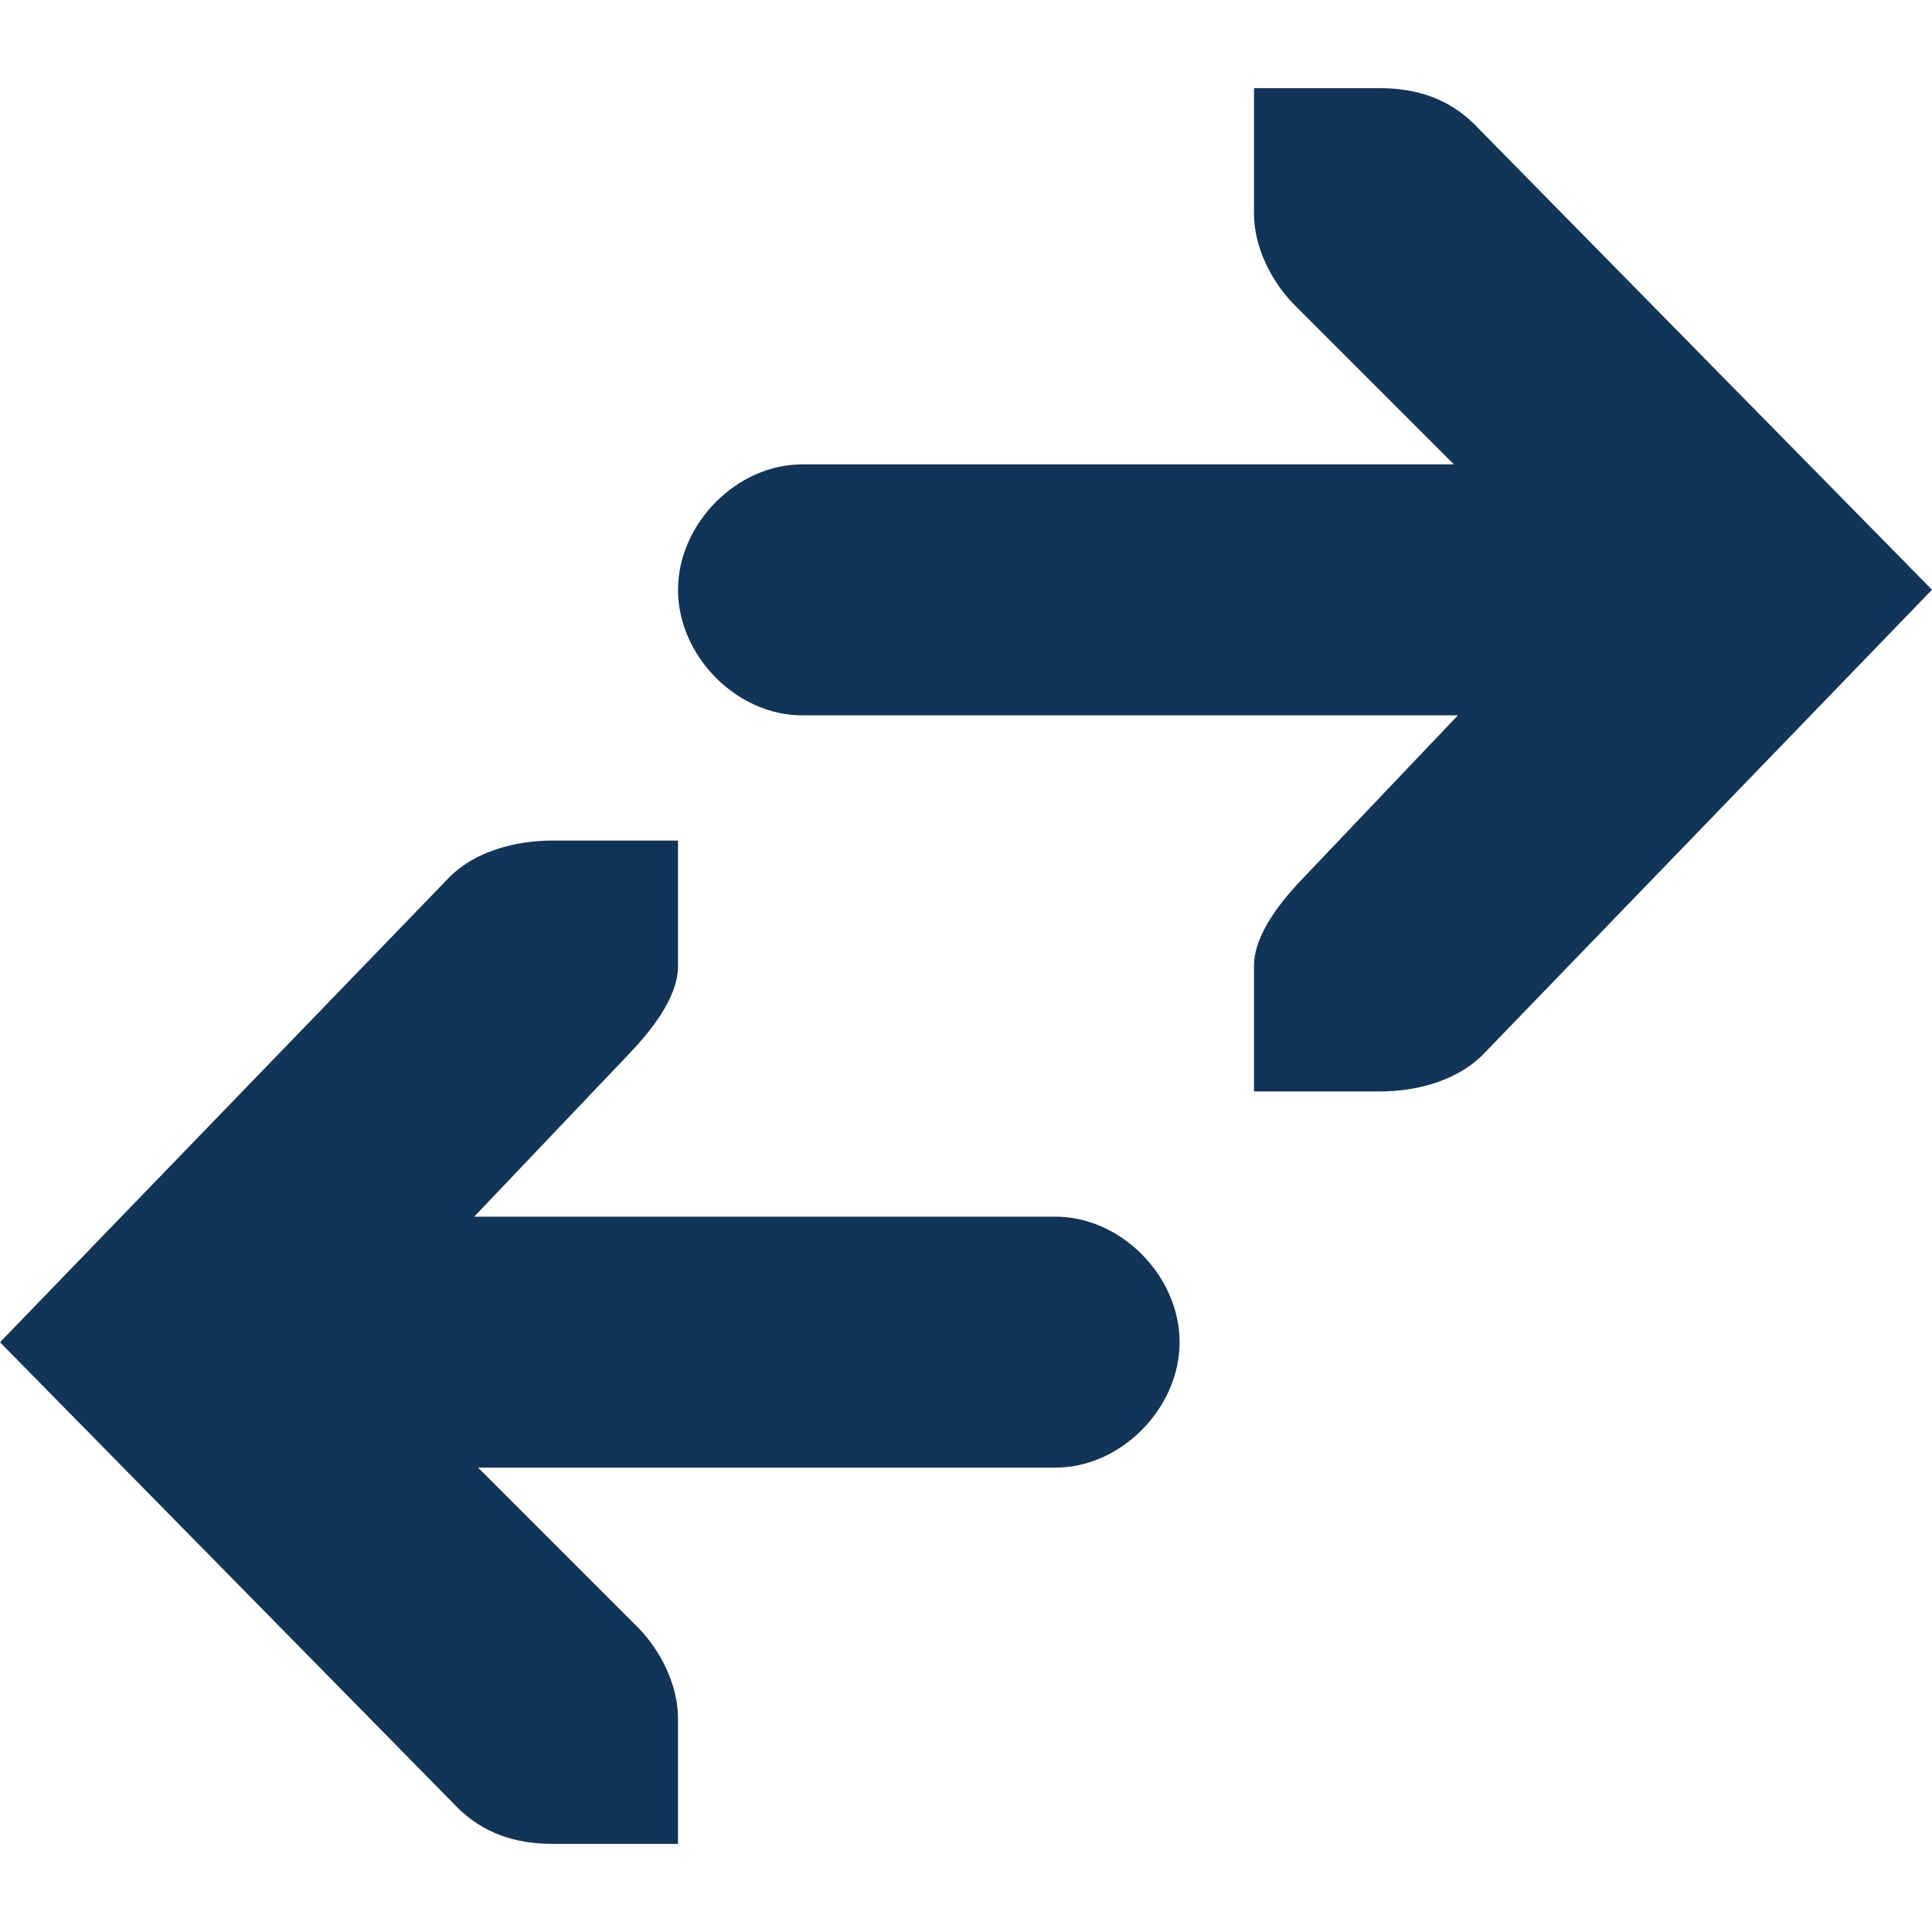 <?xml version="1.0" encoding="UTF-8" standalone="no"?>
<!-- Created with Inkscape (http://www.inkscape.org/) -->

<svg
   xmlns:dc="http://purl.org/dc/elements/1.1/"
   xmlns:cc="http://creativecommons.org/ns#"
   xmlns:rdf="http://www.w3.org/1999/02/22-rdf-syntax-ns#"
   xmlns:svg="http://www.w3.org/2000/svg"
   xmlns="http://www.w3.org/2000/svg"
   xmlns:sodipodi="http://sodipodi.sourceforge.net/DTD/sodipodi-0.dtd"
   xmlns:inkscape="http://www.inkscape.org/namespaces/inkscape"
   version="1.1"
   width="100%"
   height="100%"
   viewBox="0 0 16 16"
   id="svg2"
   sodipodi:docname="Network.svg"
   inkscape:version="0.92.1 r15371">
  <sodipodi:namedview
     pagecolor="#ffffff"
     bordercolor="#666666"
     borderopacity="1"
     objecttolerance="10"
     gridtolerance="10"
     guidetolerance="10"
     inkscape:pageopacity="0"
     inkscape:pageshadow="2"
     inkscape:window-width="1920"
     inkscape:window-height="1031"
     id="namedview7"
     showgrid="false"
     inkscape:zoom="53"
     inkscape:cx="8.0754717"
     inkscape:cy="8"
     inkscape:window-x="0"
     inkscape:window-y="25"
     inkscape:window-maximized="1"
     inkscape:current-layer="svg2" />
  <defs
     id="defs8" />
  <path
     d="M 4.576,6.961 C 4.255,6.962 3.938,7.055 3.732,7.254 L 1.770094e-7,11.116 3.797,14.978 c 0.205,0.198 0.458,0.292 0.779,0.292 l 1.039,0 0,-1.039 c -5.19e-5,-0.267 -0.135,-0.549 -0.325,-0.746 l -1.331,-1.331 4.771,0 c 0.549,0.007 1.039,-0.49 1.039,-1.039 0,-0.549 -0.49,-1.046 -1.039,-1.039 l -4.803,0 1.266,-1.331 C 5.382,8.549 5.615,8.267 5.615,8 l 0,-1.039 z"
     id="path16181"
     style="font-size:medium;font-style:normal;font-variant:normal;font-weight:normal;font-stretch:normal;text-indent:0;text-align:start;text-decoration:none;line-height:normal;letter-spacing:normal;word-spacing:normal;text-transform:none;direction:ltr;block-progression:tb;writing-mode:lr-tb;text-anchor:start;baseline-shift:baseline;color:#000000;fill:#123456;fill-opacity:1;stroke:none;stroke-width:2;marker:none;visibility:visible;display:inline;overflow:visible;enable-background:accumulate;font-family:Sans;-inkscape-font-specification:Sans" />
  <path
     d="m 11.424,9.039 c 0.321,-4.15e-5 0.638,-0.094 0.844,-0.292 L 16,4.884 12.203,1.022 C 11.998,0.824 11.745,0.73 11.424,0.73 l -1.039,0 0,1.039 c 5.2e-5,0.267 0.135,0.549 0.325,0.746 l 1.331,1.331 -5.387,0 c -0.549,-0.007 -1.039,0.49 -1.039,1.039 0,0.549 0.49,1.046 1.039,1.039 l 5.42,0 -1.266,1.331 C 10.618,7.451 10.385,7.733 10.385,8 l 0,1.039 z"
     id="path16183"
     style="font-size:medium;font-style:normal;font-variant:normal;font-weight:normal;font-stretch:normal;text-indent:0;text-align:start;text-decoration:none;line-height:normal;letter-spacing:normal;word-spacing:normal;text-transform:none;direction:ltr;block-progression:tb;writing-mode:lr-tb;text-anchor:start;baseline-shift:baseline;color:#000000;fill:#123456;fill-opacity:1;stroke:none;stroke-width:2;marker:none;visibility:visible;display:inline;overflow:visible;enable-background:accumulate;font-family:Sans;-inkscape-font-specification:Sans" />
</svg>
